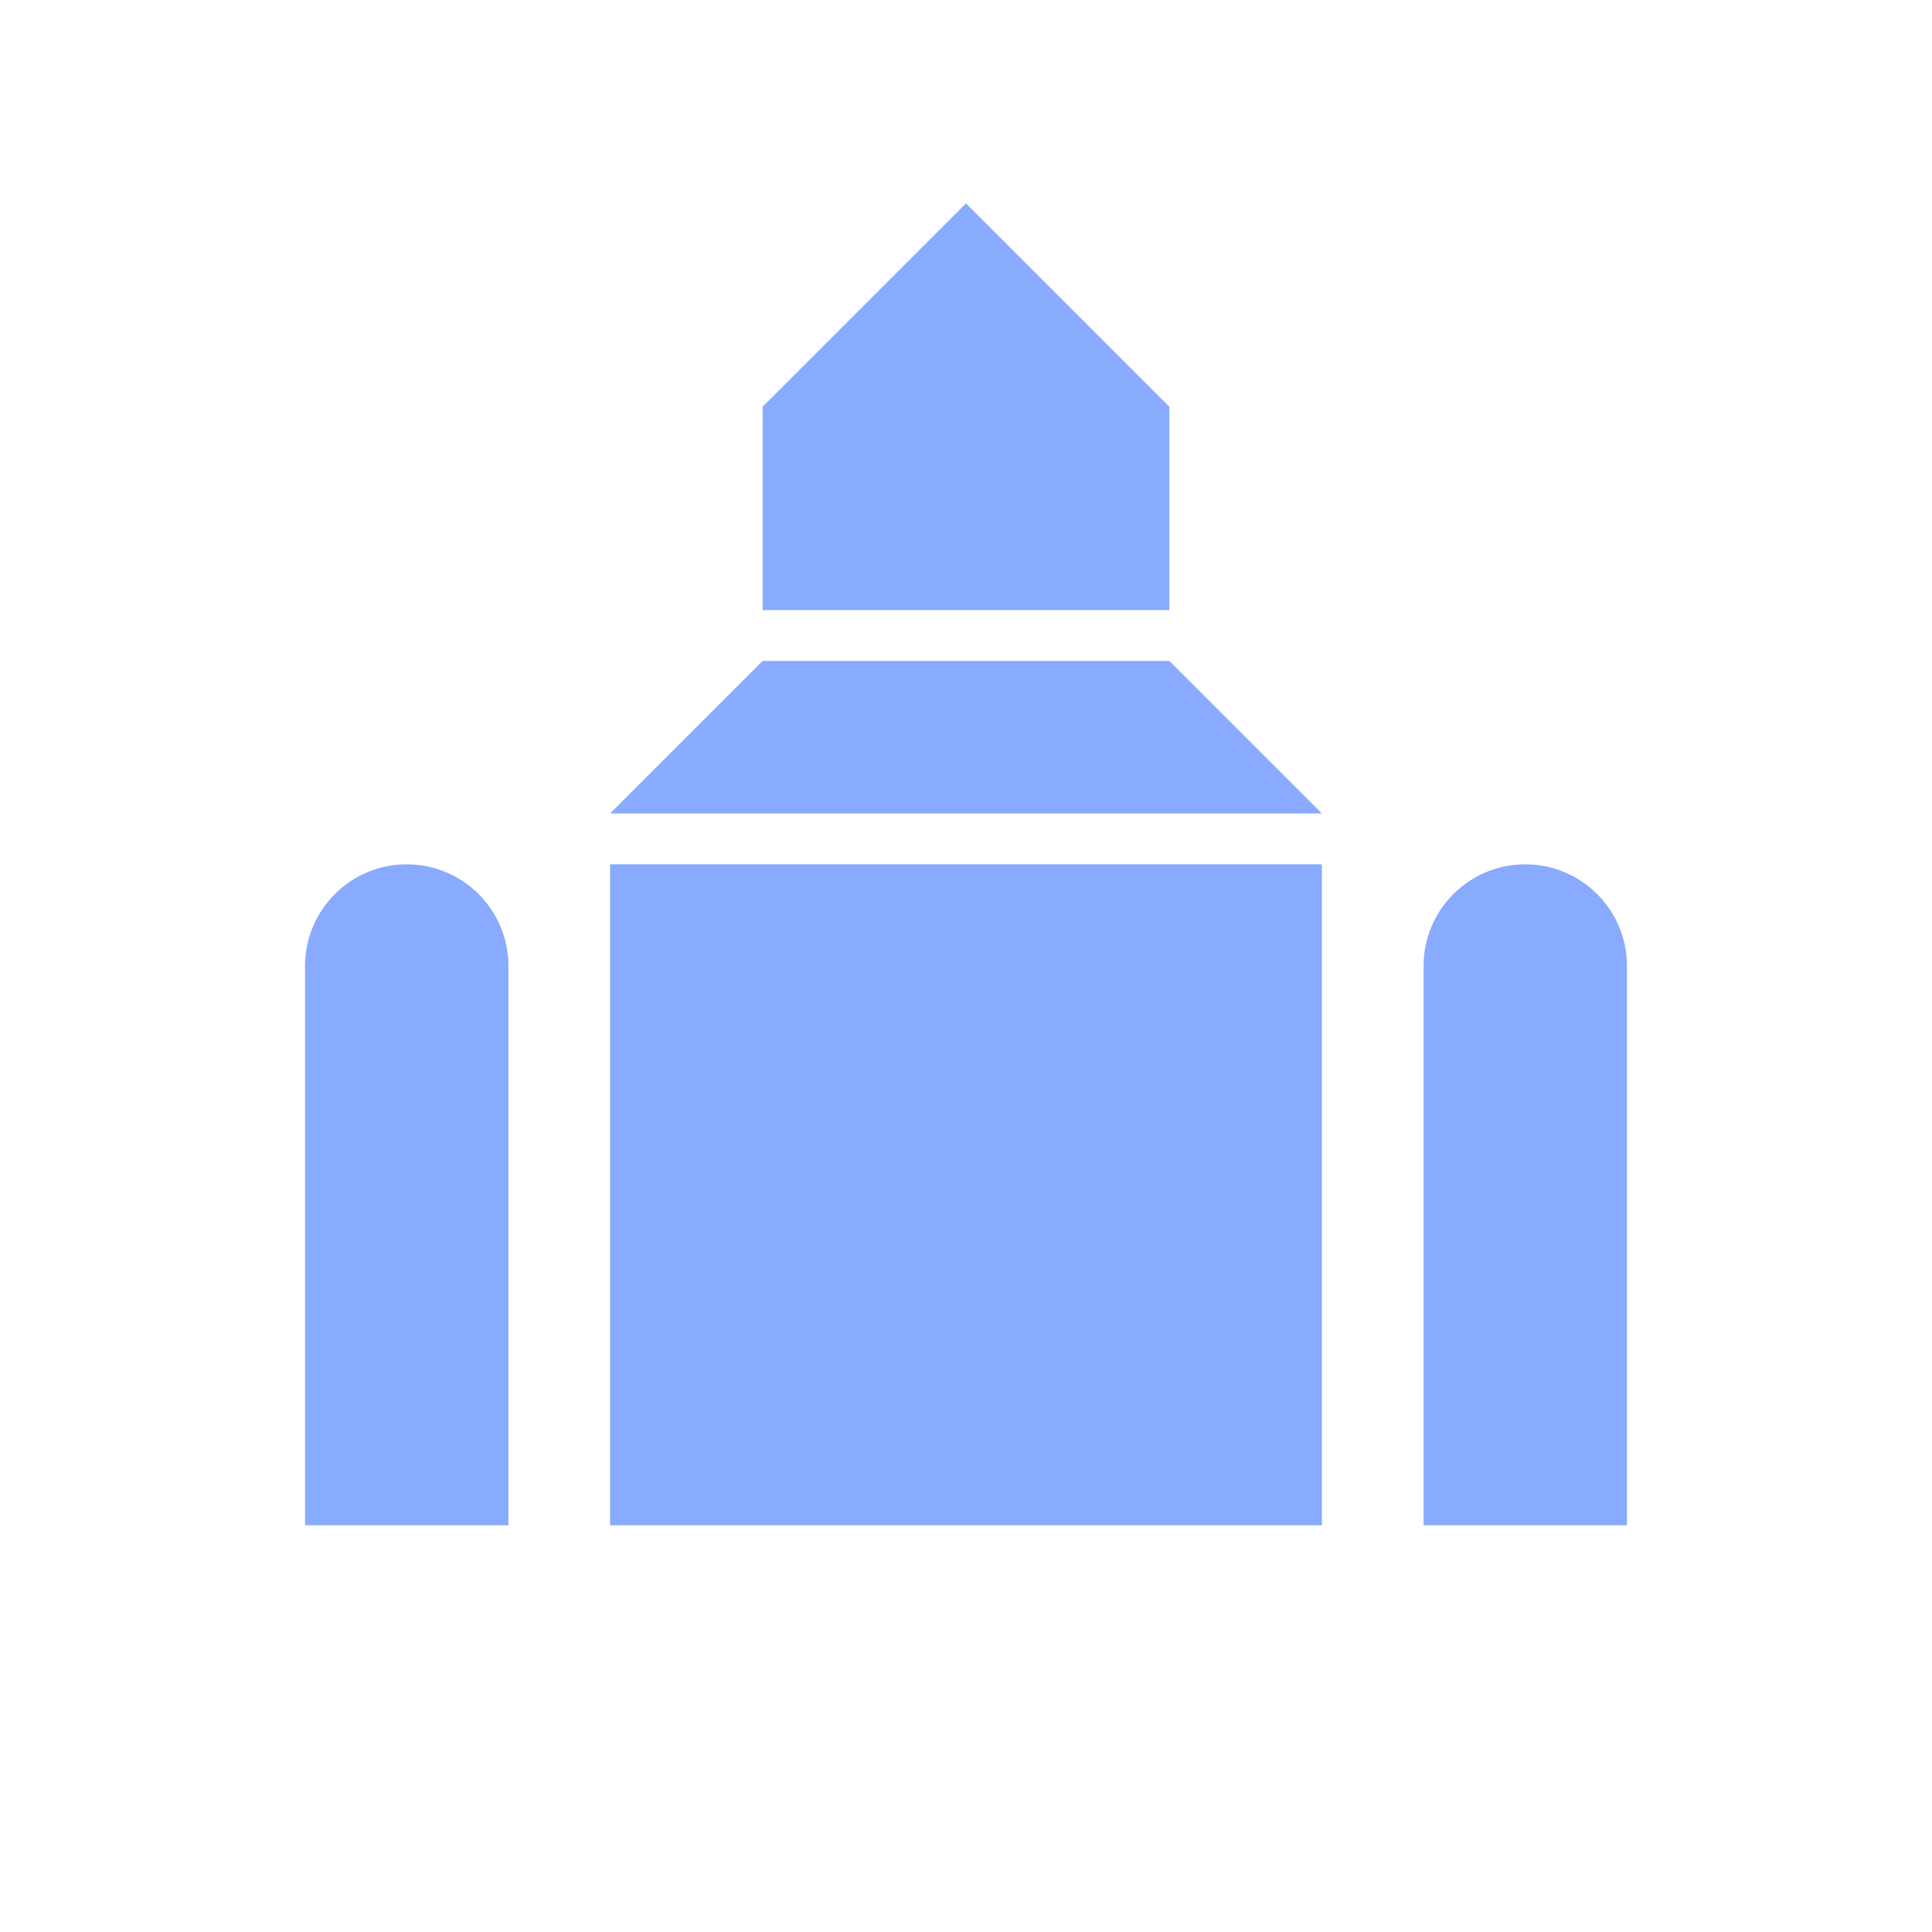 <svg xmlns="http://www.w3.org/2000/svg" viewBox="0 0 19 19" height="19" width="19"><title>place-of-worship.svg</title><rect fill="none" x="0" y="0" width="19" height="19"></rect><path fill="#8af" transform="translate(2 2)" d="M7.5,0l-2,2v2h4V2
	L7.5,0z M5.5,4.5L4,6h7L9.5,4.5H5.5z M2,6.5c-0.552,0-1,0.448-1,1V13h2V7.5C3,6.948,2.552,6.5,2,6.5z M4,6.5V13h7V6.5H4z
	 M13,6.5c-0.552,0-1,0.448-1,1V13h2V7.5C14,6.948,13.552,6.5,13,6.5z"></path></svg>